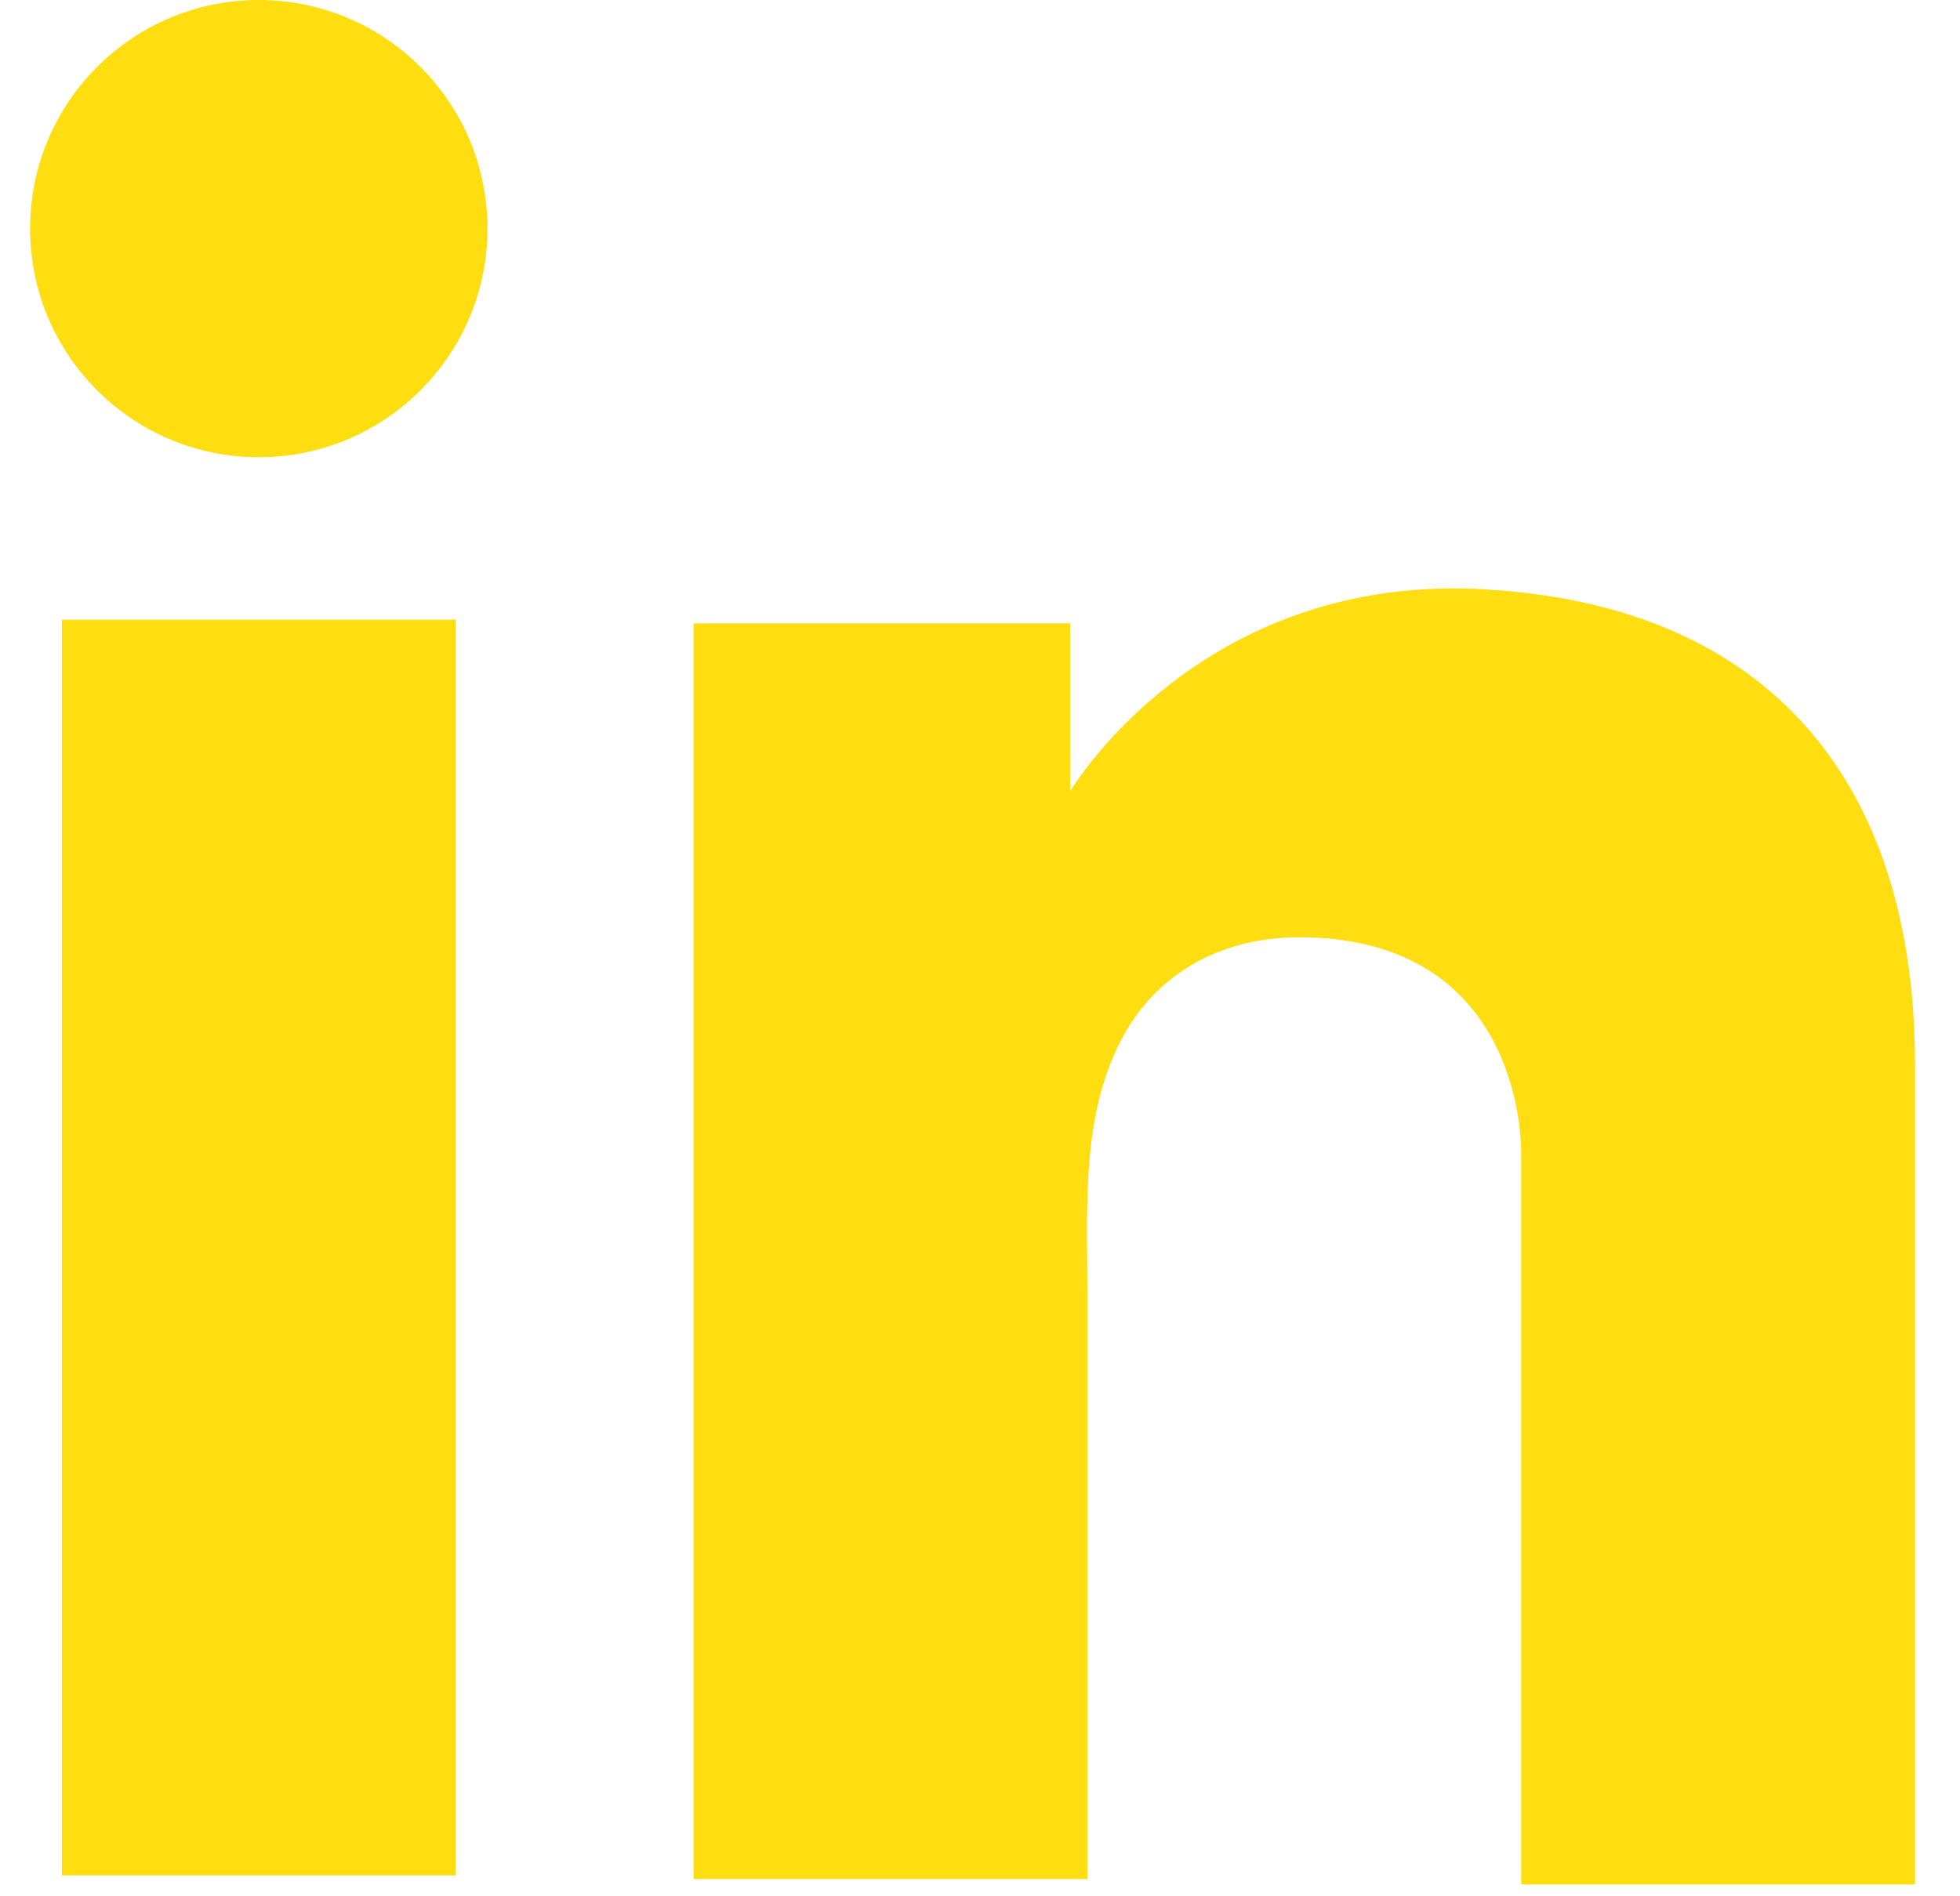 <svg width="31" height="30" viewBox="0 0 31 30" fill="none" xmlns="http://www.w3.org/2000/svg">
<path d="M7.207 9.804H0.978V29.67H7.207V9.804Z" fill="#FFDE11"/>
<path d="M24.06 9.373C23.83 9.344 23.586 9.33 23.342 9.316C19.854 9.172 17.887 11.239 17.198 12.129C17.012 12.373 16.926 12.517 16.926 12.517V9.861H10.969V29.727H16.926H17.198C17.198 27.703 17.198 25.694 17.198 23.67C17.198 22.579 17.198 21.488 17.198 20.397C17.198 19.048 17.098 17.612 17.773 16.378C18.347 15.344 19.38 14.828 20.543 14.828C23.988 14.828 24.06 17.942 24.06 18.23C24.06 18.244 24.06 18.258 24.06 18.258V29.813H30.289V16.852C30.289 12.416 28.036 9.804 24.06 9.373Z" fill="#FFDE11"/>
<path d="M4.093 7.234C6.091 7.234 7.71 5.615 7.71 3.617C7.71 1.619 6.091 0 4.093 0C2.095 0 0.476 1.619 0.476 3.617C0.476 5.615 2.095 7.234 4.093 7.234Z" fill="#FFDE11"/>
</svg>
